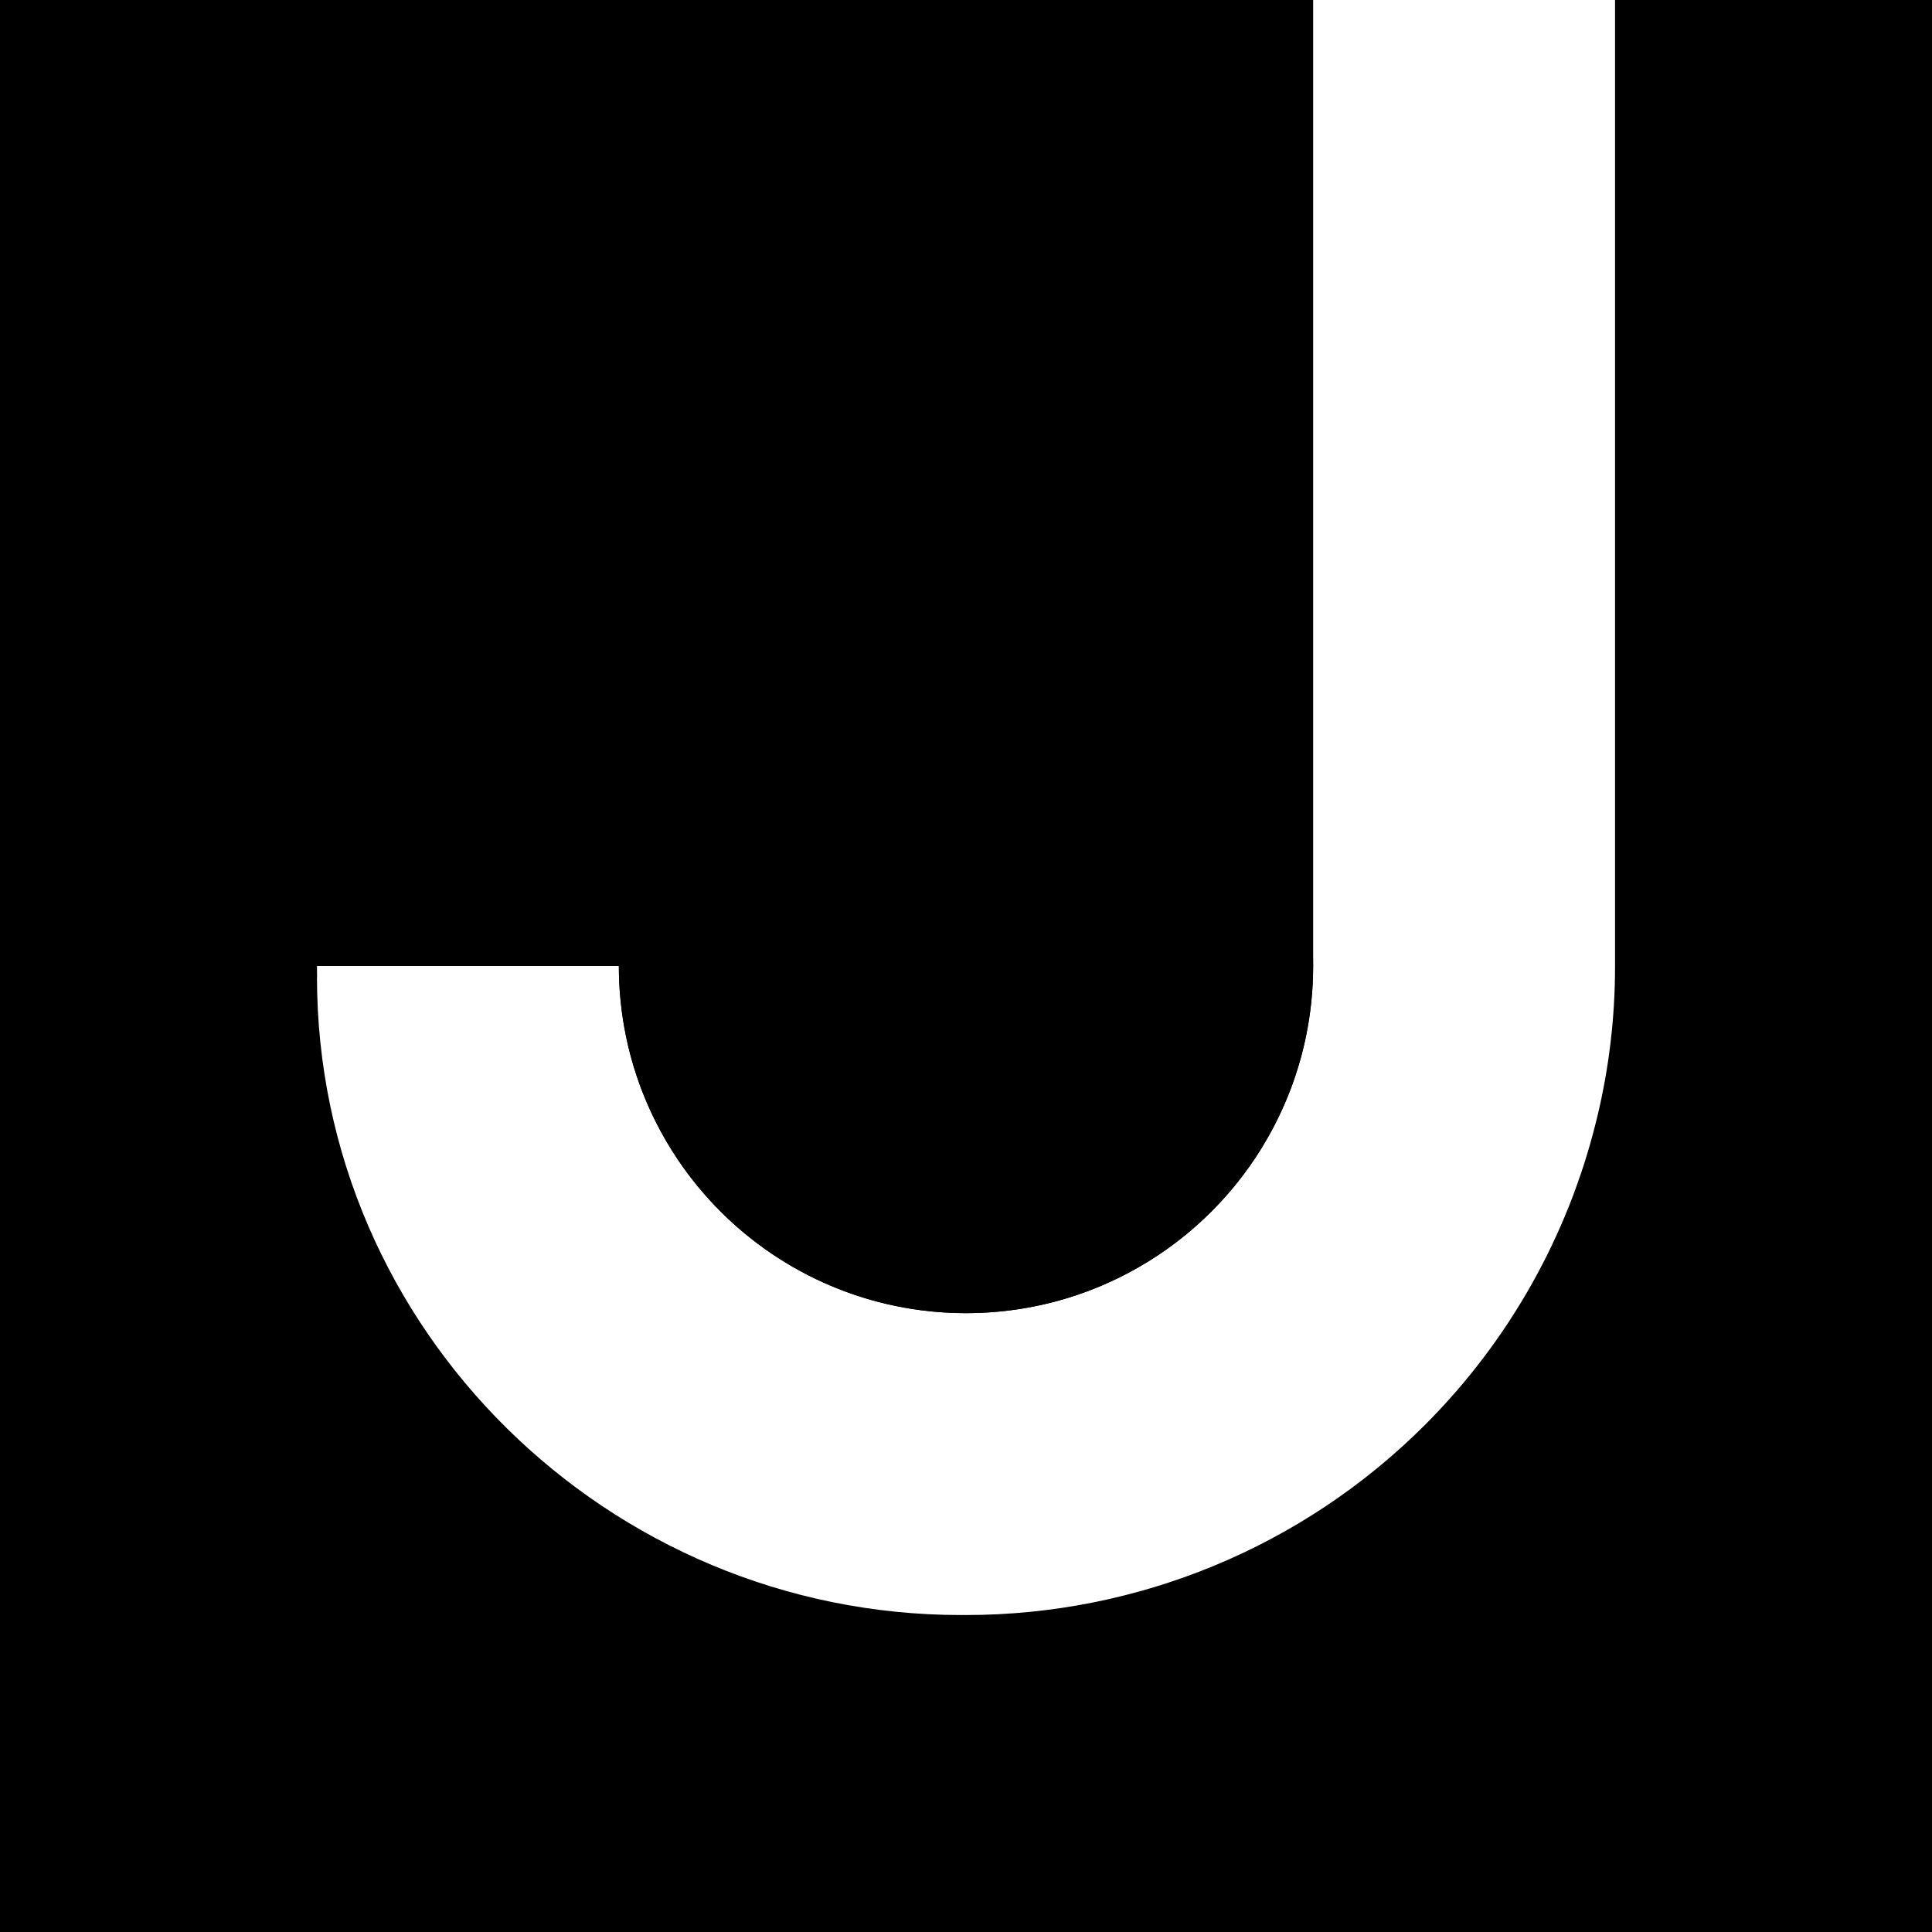 <svg width="512" height="512" viewBox="0 0 512 512" fill="none" xmlns="http://www.w3.org/2000/svg">
<rect x="0" y="0" width="512" height="512" fill="#808080" stroke="none"/>
<g clip-path="url(#clip0_2625_174)">
<rect width="512" height="512" fill="#E8E8E8" style="fill:#E8E8E8;fill:color(display-p3 0.91 0.91 0.91);fill-opacity:1;"/>
<path d="M428 256.198C428 269.811 426.384 283.052 423.343 295.749C423.3 295.93 423.255 296.11 423.212 296.291C423.128 296.636 423.045 296.981 422.959 297.325C415.497 327.468 399.946 355.298 377.622 377.622C345.366 409.878 301.617 428 256 428C255.781 428 255.562 427.996 255.344 427.995C255.117 427.996 254.89 428 254.663 428C161.23 428 84.085 352.394 84.001 259H84.029C84.012 258.001 84 257.001 84 256H164C164 306.81 205.19 348 256 348C306.81 348 348 306.81 348 256V-153H428V256.198Z" fill="white" style="fill:white;fill-opacity:1;"/>
<circle cx="256" cy="256" r="92" fill="#E90038" style="fill:#E90038;fill:color(display-p3 0.912 0 0.218);fill-opacity:1;"/>
</g>
<defs>
<clipPath id="clip0_2625_174">
<rect width="512" height="512" fill="white" style="fill:white;fill-opacity:1;"/>
</clipPath>
</defs>
</svg>
